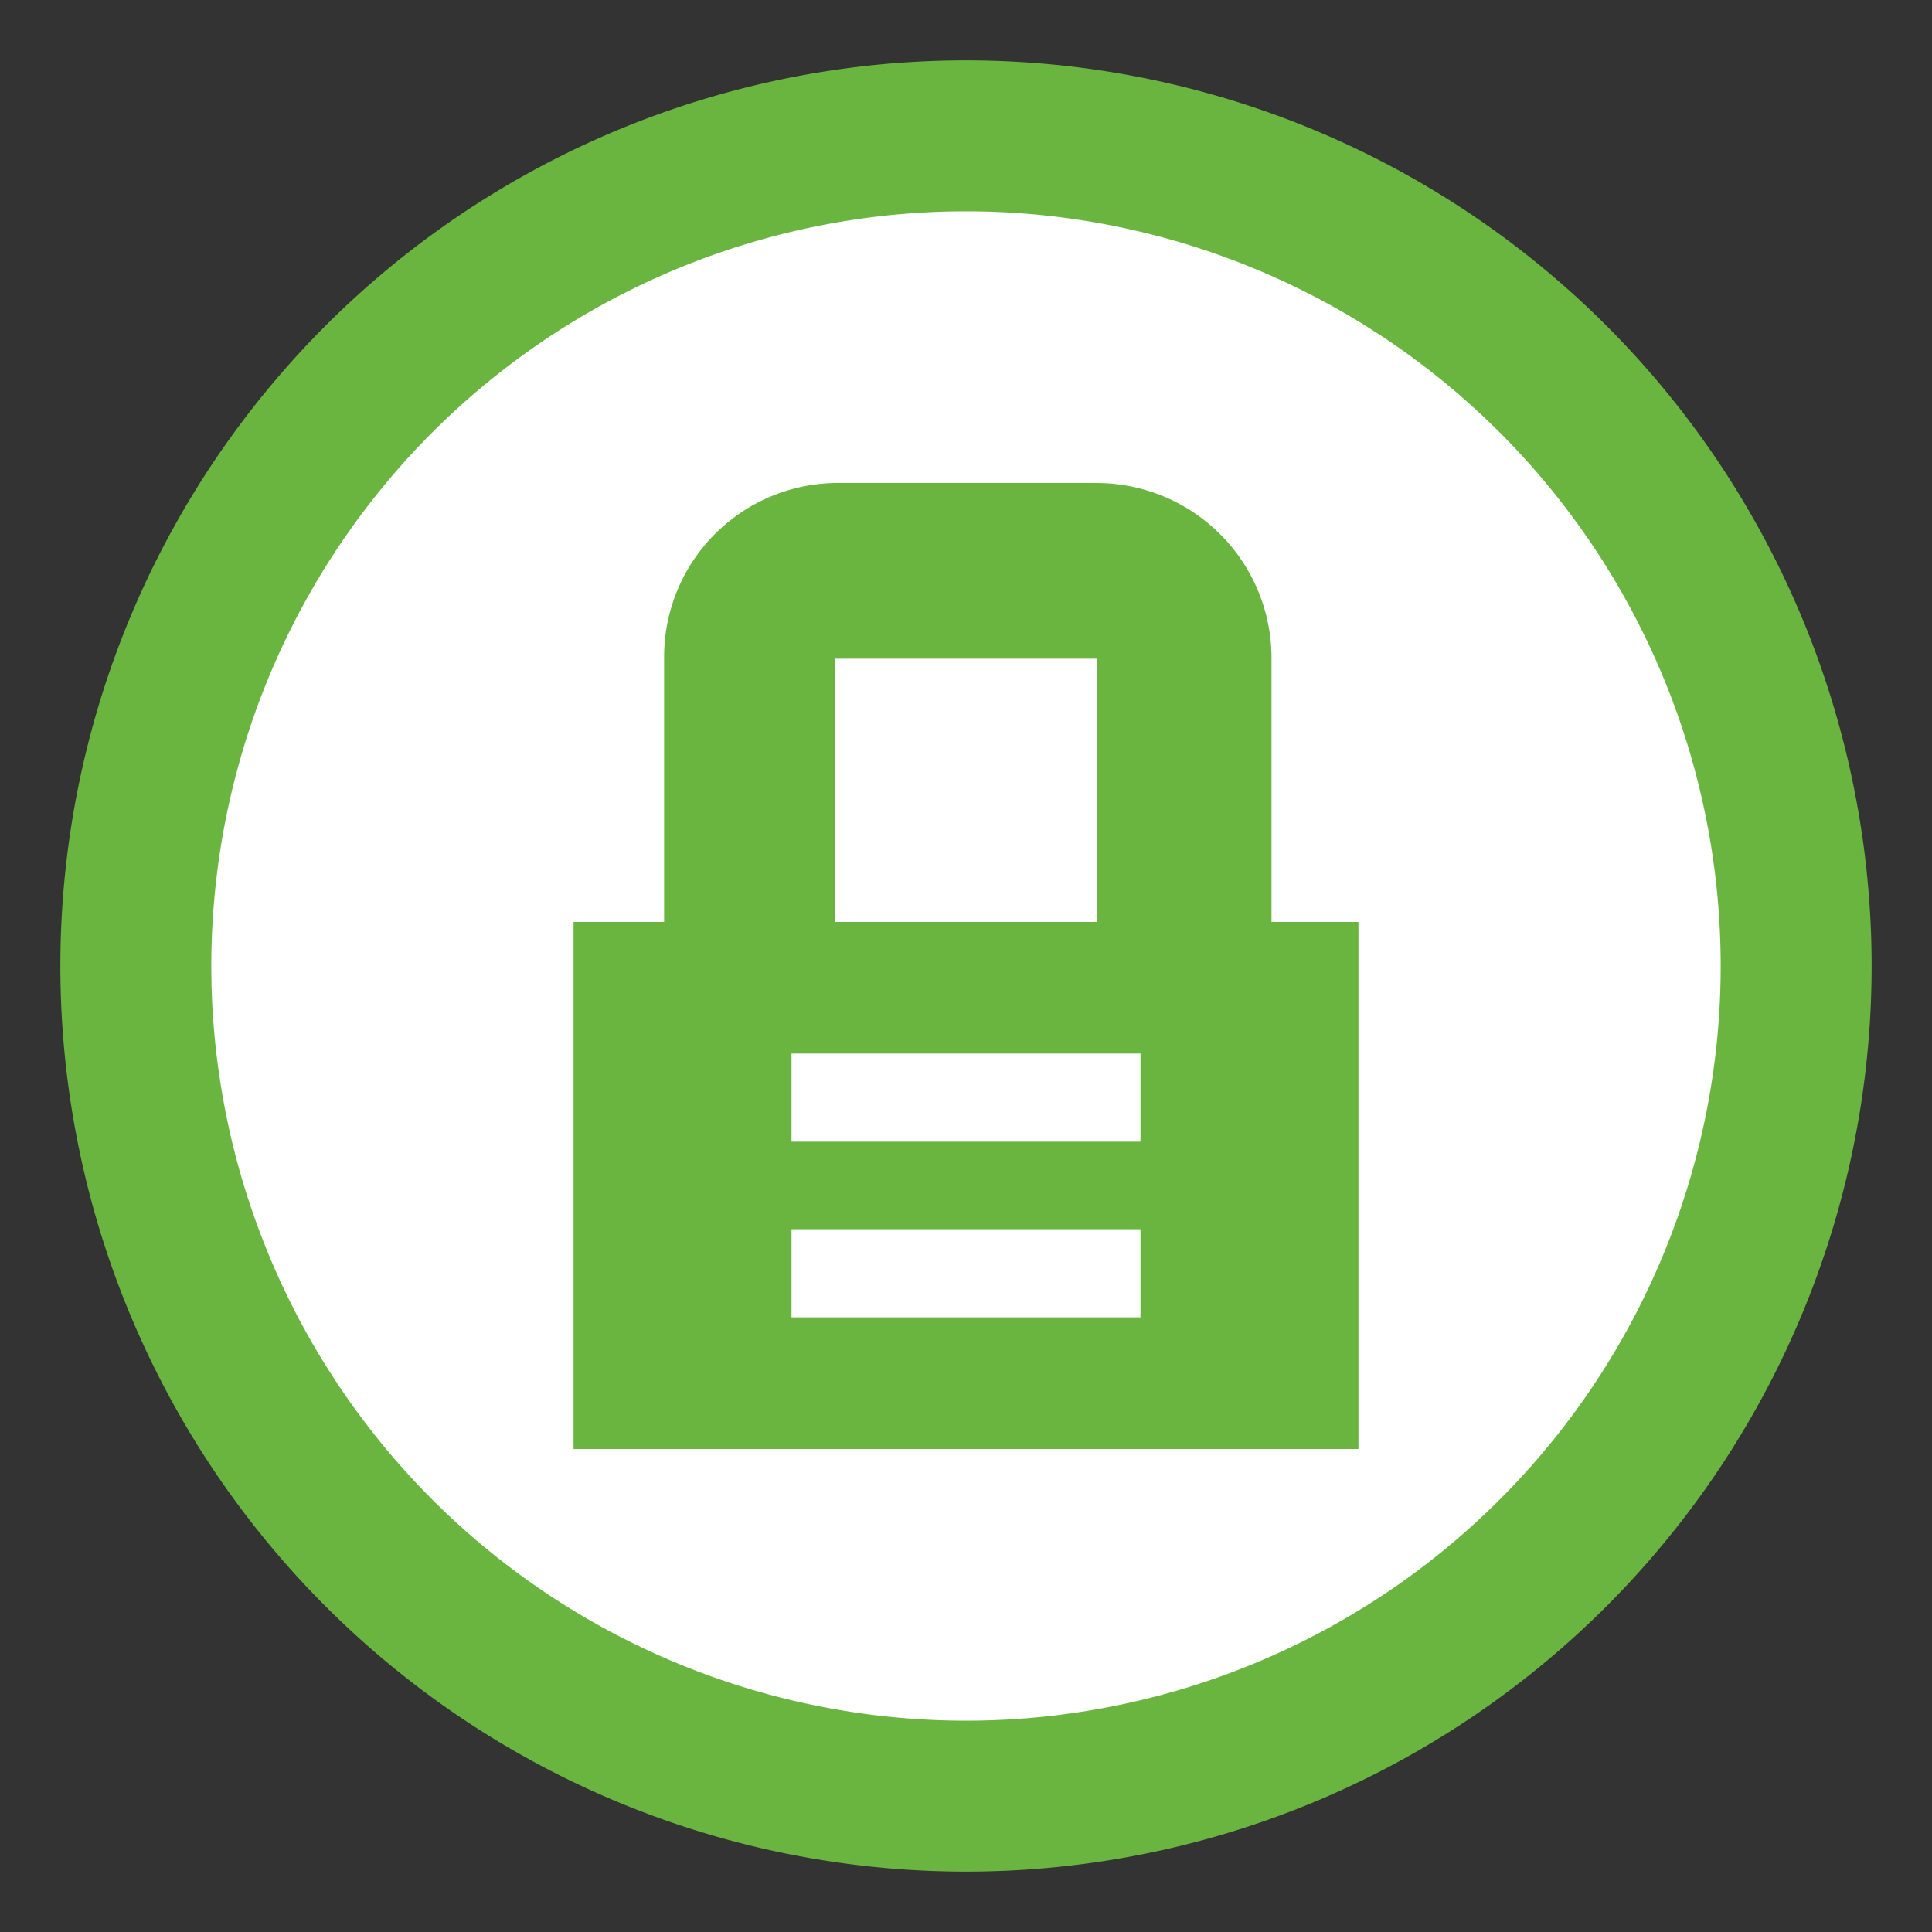 <?xml version="1.0" encoding="UTF-8" standalone="no"?>
<svg
   width="32"
   height="32"
   viewBox="0 0 32 32"
   version="1.1"
   id="svg7"
   xmlns="http://www.w3.org/2000/svg"
   xmlns:svg="http://www.w3.org/2000/svg"
   xmlns:rdf="http://www.w3.org/1999/02/22-rdf-syntax-ns#"
   xmlns:cc="http://creativecommons.org/ns#"
   xmlns:dc="http://purl.org/dc/elements/1.1/">
  <rect x="0" y="0" width="32" height="32" fill="#333333" stroke="none"/>
  <defs
     id="defs2">
    <style
       id="style1">.cls-1 {
        fill: none;
      }

      .cls-2, .cls-6 {
        fill: #69b53f;
      }

      .cls-3 {
        fill: #69b53f;
      }

      .cls-4 {
        fill: #fff;
      }

      .cls-5 {
        fill: #fff
      }

      .cls-6 {
        fill-rule: evenodd;
      }</style>
    <linearGradient
       id="Nepojmenovaný_přechod_32"
       x1="-82.78"
       x2="-82.78"
       y1="-30.08"
       y2="-31.08"
       data-name="Nepojmenovaný přechod 32"
       gradientTransform="matrix(25 0 0 -25 2085.5 -748.5)"
       gradientUnits="userSpaceOnUse">
      <stop
         stop-color="#dbdee3"
         offset="0"
         id="stop1" />
      <stop
         stop-color="#fdfdfd"
         offset="1"
         id="stop2" />
    </linearGradient>
  </defs>
  <title
     id="title2">Datový zdroj 4</title>
  <path
     class="cls-1"
     d="M 0,0 H 32 V 32 H 0 Z"
     id="path2" />
  <path
     class="cls-2"
     d="M 31,16 A 15,15 0 1 1 16,1 15,15 0 0 1 31,16"
     id="path3" />
  <path
     class="cls-3"
     d="M 30,16 A 14,14 0 1 1 16,2 14,14 0 0 1 30,16"
     id="path4" />
  <path
     class="cls-5"
     d="M 28.5,16 A 12.5,12.5 0 1 1 16,3.5 12.5,12.5 0 0 1 28.5,16"
     id="path6" />
  <path
     class="cls-6"
     d="m 21.06,10.91 v 4.36 H 22.5 V 24 H 9.5 V 15.27 H 11 V 10.91 A 2.88,2.88 0 0 1 13.84,8 h 4.32 a 2.9,2.9 0 0 1 2.9,2.91 z m -7.23,0 h 4.34 v 4.36 h -4.34 z m -0.72,6.54 v 1.46 h 5.78 v -1.46 z m 0,2.91 v 1.46 h 5.78 v -1.46 z"
     id="path7" />
</svg>
